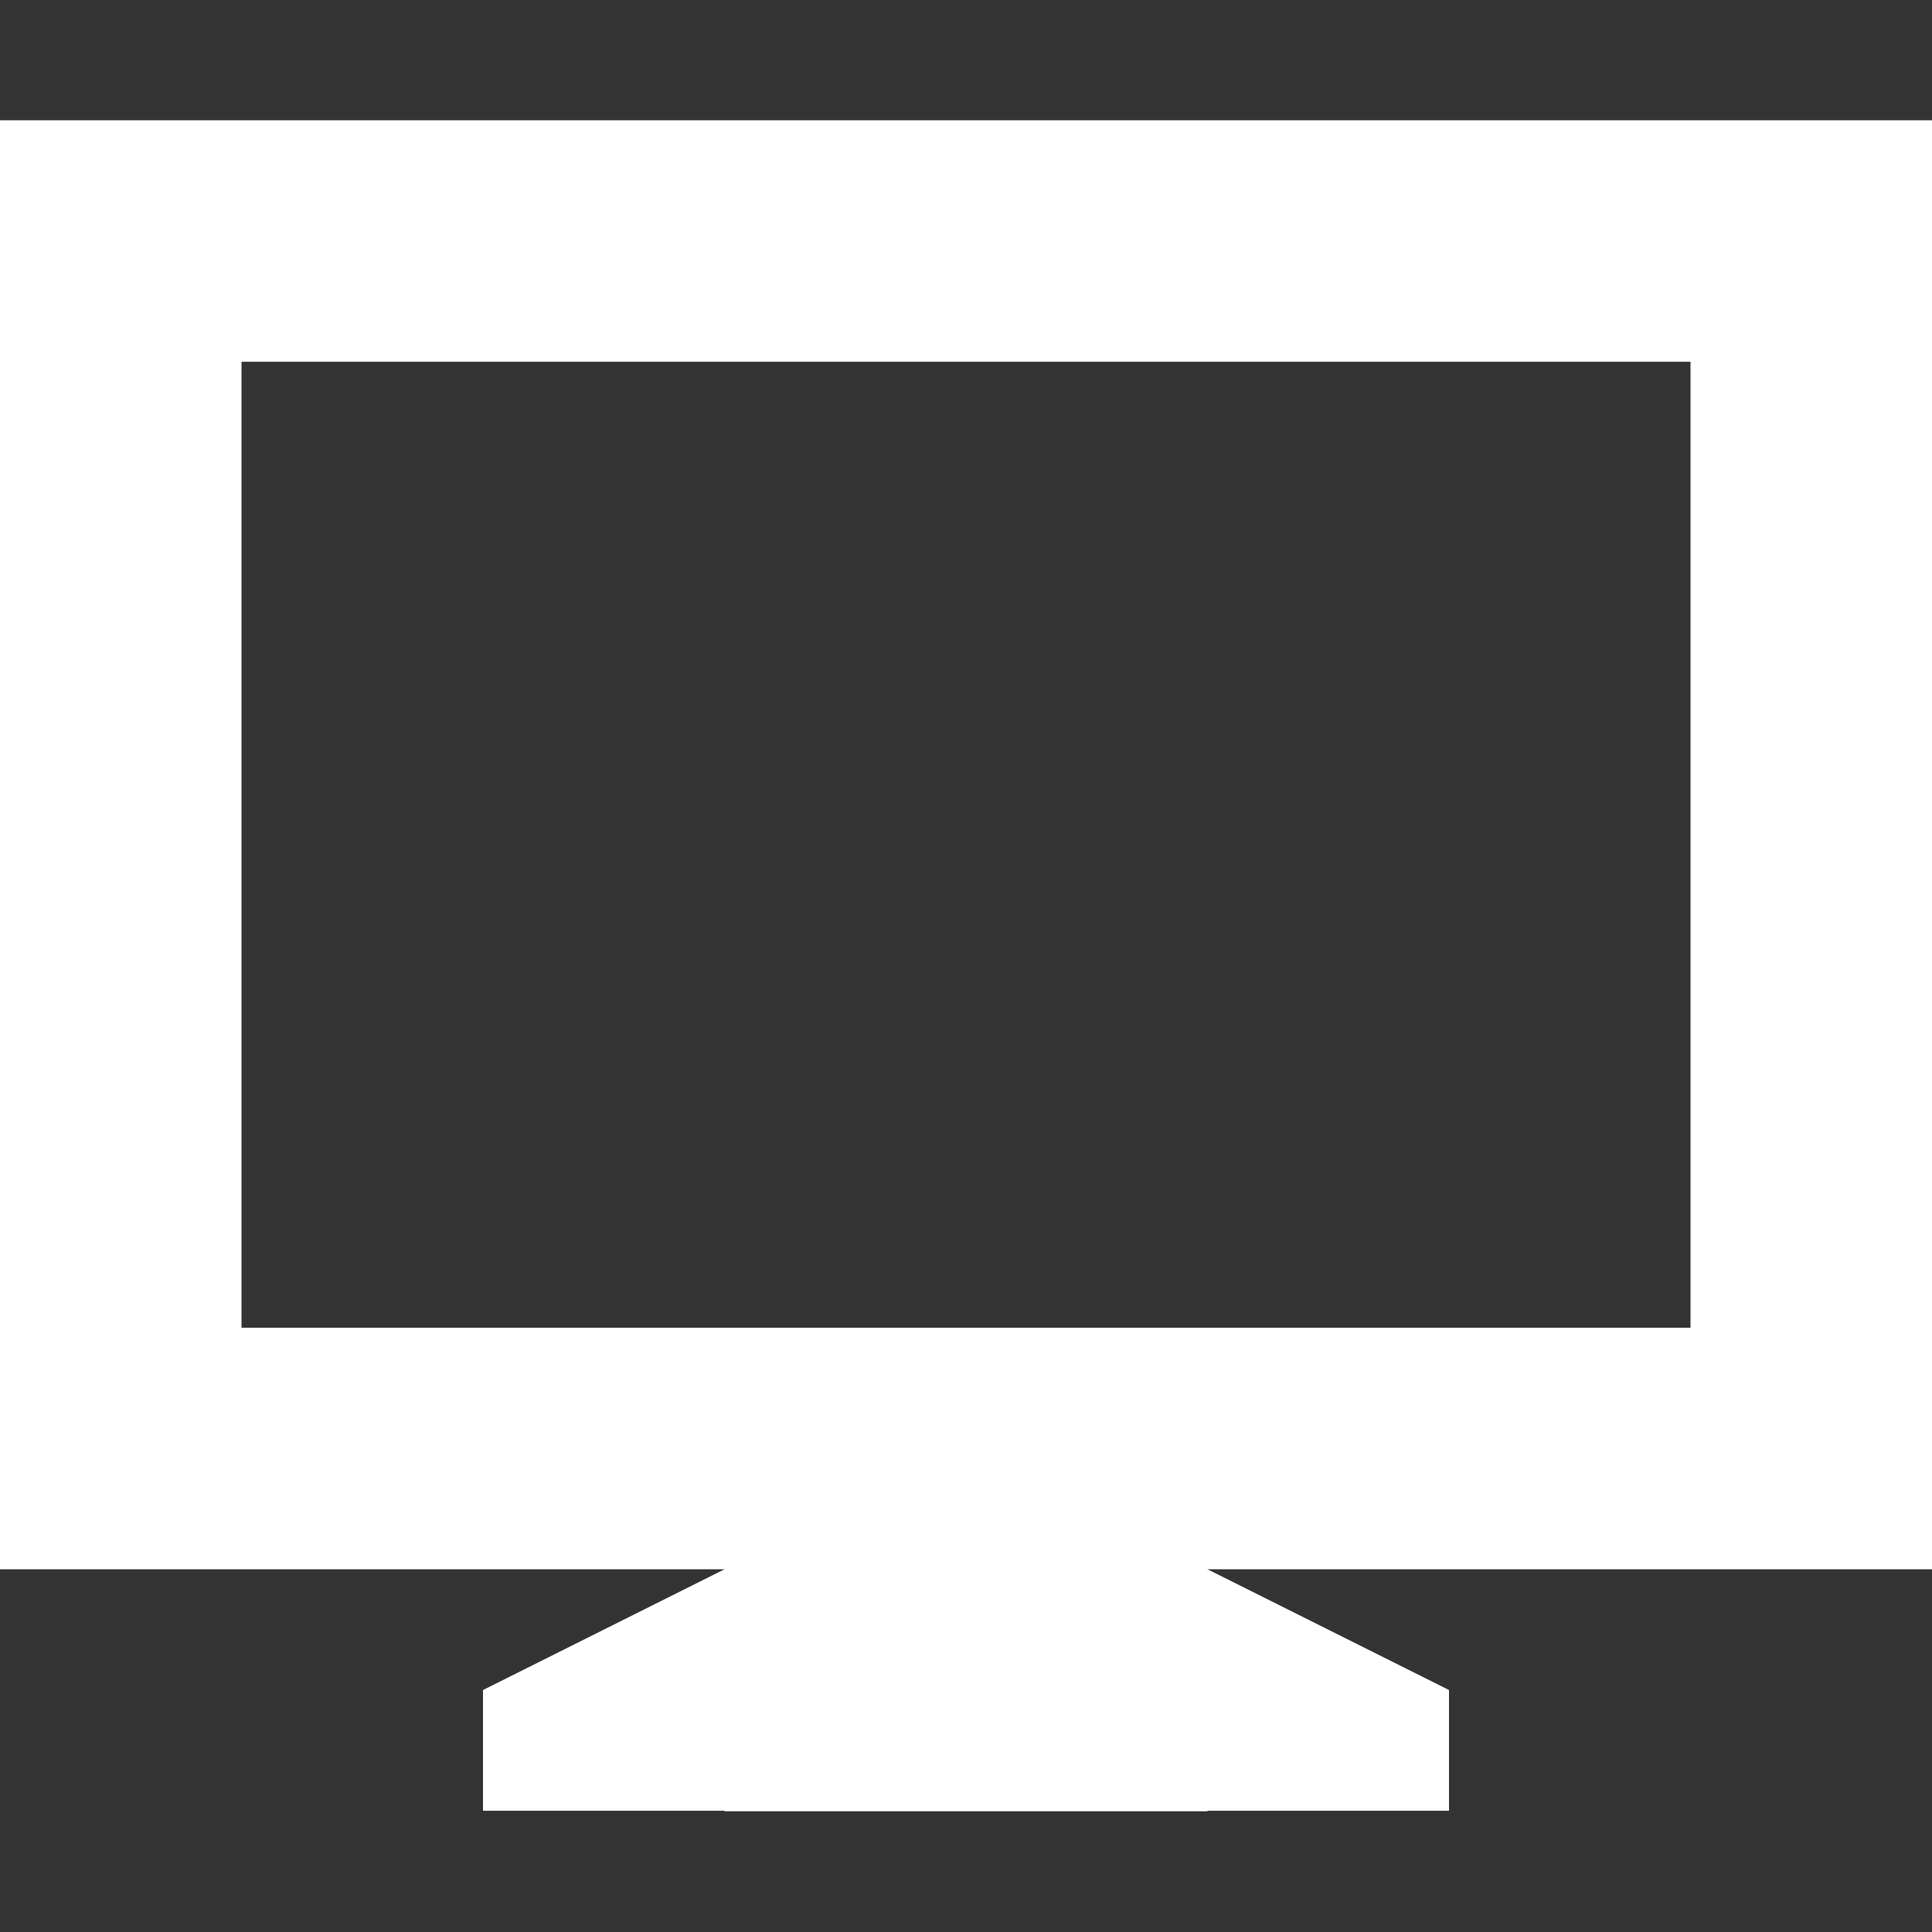 <svg width="16" height="16" viewBox="0 0 16 16" fill="none" xmlns="http://www.w3.org/2000/svg">
<rect x="0" y="0" width="16" height="16" fill="#333333" stroke="none"/>
<path fill-rule="evenodd" clip-rule="evenodd" d="M16 12.996H0V0.996H16V12.996ZM14 2.996H2V10.996H14V2.996Z" fill="white"/>
<path fill-rule="evenodd" clip-rule="evenodd" d="M12 13.996L10 12.996H6L4 13.996V14.996H12V13.996Z" fill="white"/>
<path d="M10 11H6V15H10V11Z" fill="white"/>
</svg>
